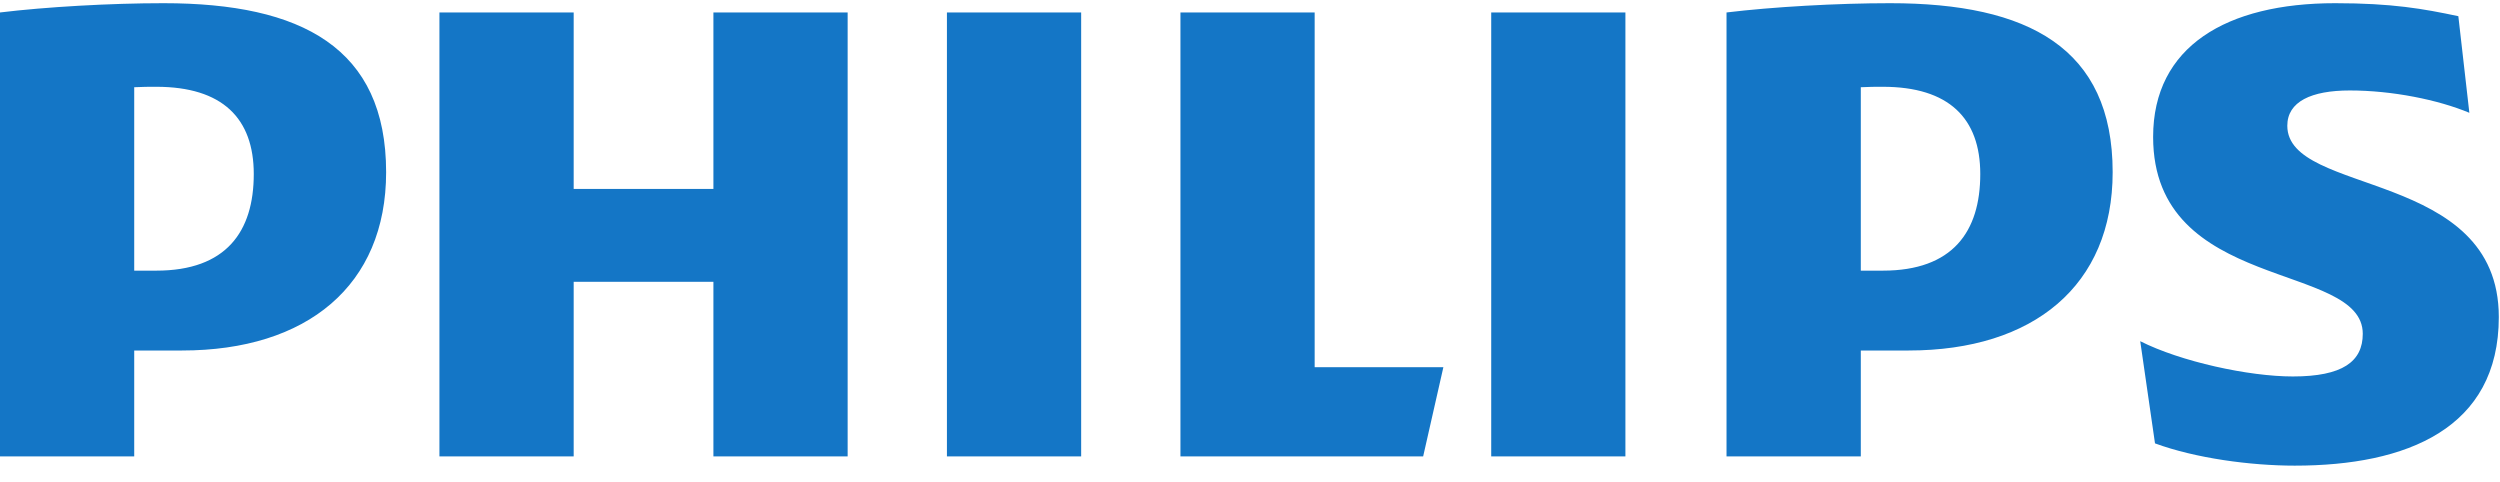 <?xml version="1.0" encoding="UTF-8" standalone="no"?>
<svg width="140px" height="27px" viewBox="0 0 140 27" version="1.1" xmlns="http://www.w3.org/2000/svg" xmlns:xlink="http://www.w3.org/1999/xlink" xmlns:sketch="http://www.bohemiancoding.com/sketch/ns">
    <!-- Generator: Sketch 3.1.1 (8761) - http://www.bohemiancoding.com/sketch -->
    <title>philips_hover</title>
    <desc>Created with Sketch.</desc>
    <defs></defs>
    <g id="Clients" stroke="none" stroke-width="1" fill="none" fill-rule="evenodd" sketch:type="MSPage">
        <g sketch:type="MSArtboardGroup" transform="translate(-650, -1023)" id="Group" fill="#1476C6">
            <g sketch:type="MSLayerGroup" transform="translate(235, 972)">
                <g id="Philips" transform="translate(415, 51)" sketch:type="MSShapeGroup">
                    <g id="philips_hover">
                        <path d="M47.468,25.558 L39.951,25.558 L39.951,15.677 L32.126,15.677 L32.126,25.558 L24.608,25.558 L24.608,0.699 L32.126,0.699 L32.126,10.477 L39.951,10.477 L39.951,0.699 L47.468,0.699 L47.468,25.558 L47.468,25.558 Z M73.621,5.693 L73.621,25.558 L66.105,25.558 L66.105,0.699 L79.697,0.699 L80.829,5.693 L73.621,5.693 L73.621,5.693 Z M60.545,25.558 L53.028,25.558 L53.028,0.699 L60.545,0.699 L60.545,25.558 L60.545,25.558 Z M91.023,25.558 L83.508,25.558 L83.508,0.699 L91.023,0.699 L91.023,25.558 L91.023,25.558 Z M128.089,19.214 C128.089,20.565 129.43,21.19 131.59,21.19 C133.959,21.19 136.535,20.67 138.284,19.939 L137.667,25.349 C135.709,25.765 133.959,26.077 130.768,26.077 C124.692,26.077 120.575,23.658 120.575,18.588 C120.575,9.853 132.315,11.62 132.315,7.564 C132.315,6.005 131.18,5.174 128.398,5.174 C125.931,5.174 122.118,6.005 119.853,7.149 L120.68,1.427 C122.943,0.595 126.032,0.18 128.504,0.18 C134.784,0.18 139.933,2.261 139.933,8.502 C139.933,16.819 128.089,15.261 128.089,19.214 L128.089,19.214 Z M106.883,6.628 C113.879,6.628 118.309,10.269 118.309,16.612 C118.309,23.581 113.573,26.077 105.85,26.077 C102.864,26.077 99.259,25.87 96.685,25.558 L96.685,0.699 L104.205,0.699 L104.205,6.628 L106.883,6.628 L106.883,6.628 Z M110.895,16.509 C110.895,13.284 109.352,11.1 105.438,11.1 L104.205,11.1 L104.205,21.371 C104.641,21.396 105.052,21.396 105.438,21.396 C109.144,21.396 110.895,19.629 110.895,16.509 L110.895,16.509 Z M10.194,6.628 C17.196,6.628 21.623,10.269 21.623,16.612 C21.623,23.581 16.886,26.077 9.164,26.077 C6.178,26.077 2.574,25.87 0,25.558 L0,0.699 L7.516,0.699 L7.516,6.628 L10.194,6.628 L10.194,6.628 Z M14.211,16.509 C14.211,13.284 12.665,11.1 8.752,11.1 L7.516,11.1 L7.516,21.371 C7.955,21.396 8.366,21.396 8.752,21.396 C12.458,21.396 14.211,19.629 14.211,16.509 L14.211,16.509 Z" id="path2859" transform="translate(69.967, 13.128) scale(1, -1) translate(-69.967, -13.128) "></path>
                    </g>
                </g>
            </g>
        </g>
    </g>
</svg>